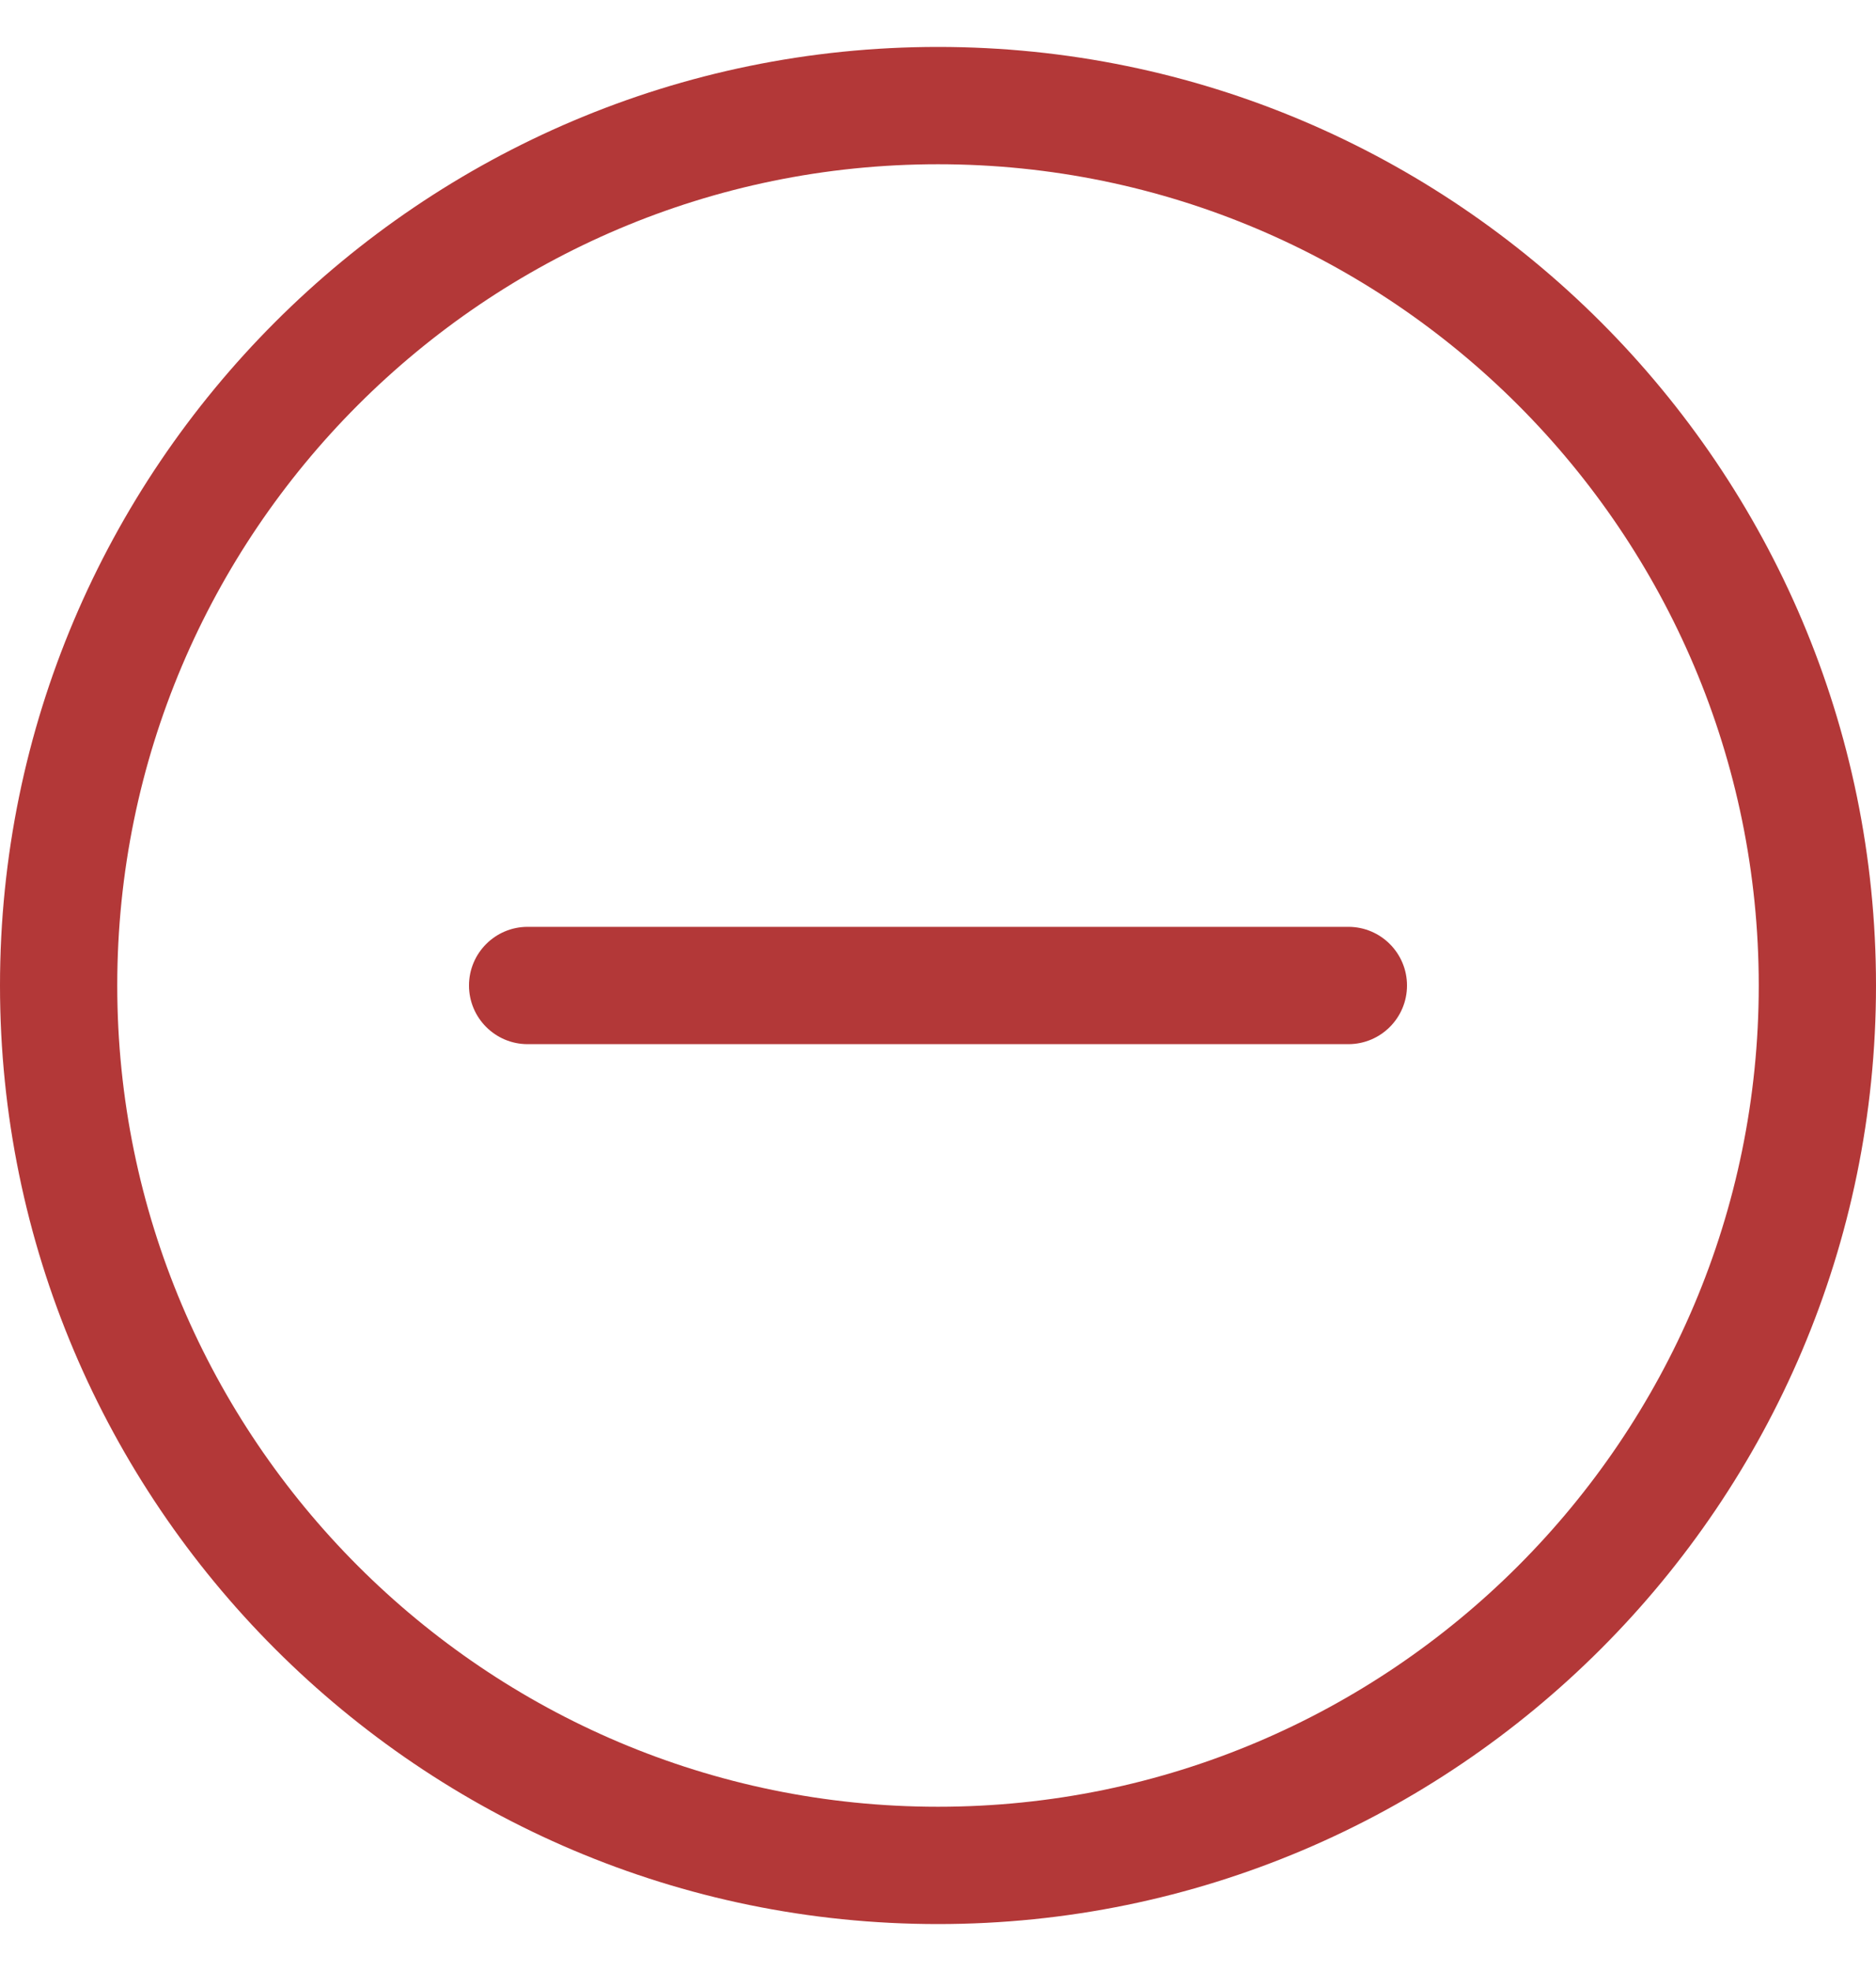 <svg width="20" height="21" viewBox="0 0 20 21" fill="none" xmlns="http://www.w3.org/2000/svg">
<g clip-path="url(#clip0_100_498)">
<path d="M10 20.5C4.486 20.5 0 16.014 0 10.5C0 4.986 4.486 0.5 10 0.5C15.514 0.5 20 4.986 20 10.5C20 16.014 15.514 20.5 10 20.5ZM10 1.75C5.175 1.75 1.25 5.675 1.25 10.5C1.25 15.325 5.175 19.25 10 19.25C14.825 19.25 18.75 15.325 18.75 10.5C18.75 5.675 14.825 1.75 10 1.75Z" fill="#B33838"/>
<path d="M14.375 11.125H5.625C5.28 11.125 5 10.845 5 10.5C5 10.155 5.28 9.875 5.625 9.875H14.375C14.72 9.875 15 10.155 15 10.5C15 10.845 14.72 11.125 14.375 11.125Z" fill="#B33838"/>
</g>
<defs>
<clipPath id="clip0_100_498">
<rect width="20" height="20" fill="white" transform="translate(0 0.5)"/>
</clipPath>
</defs>
</svg>
